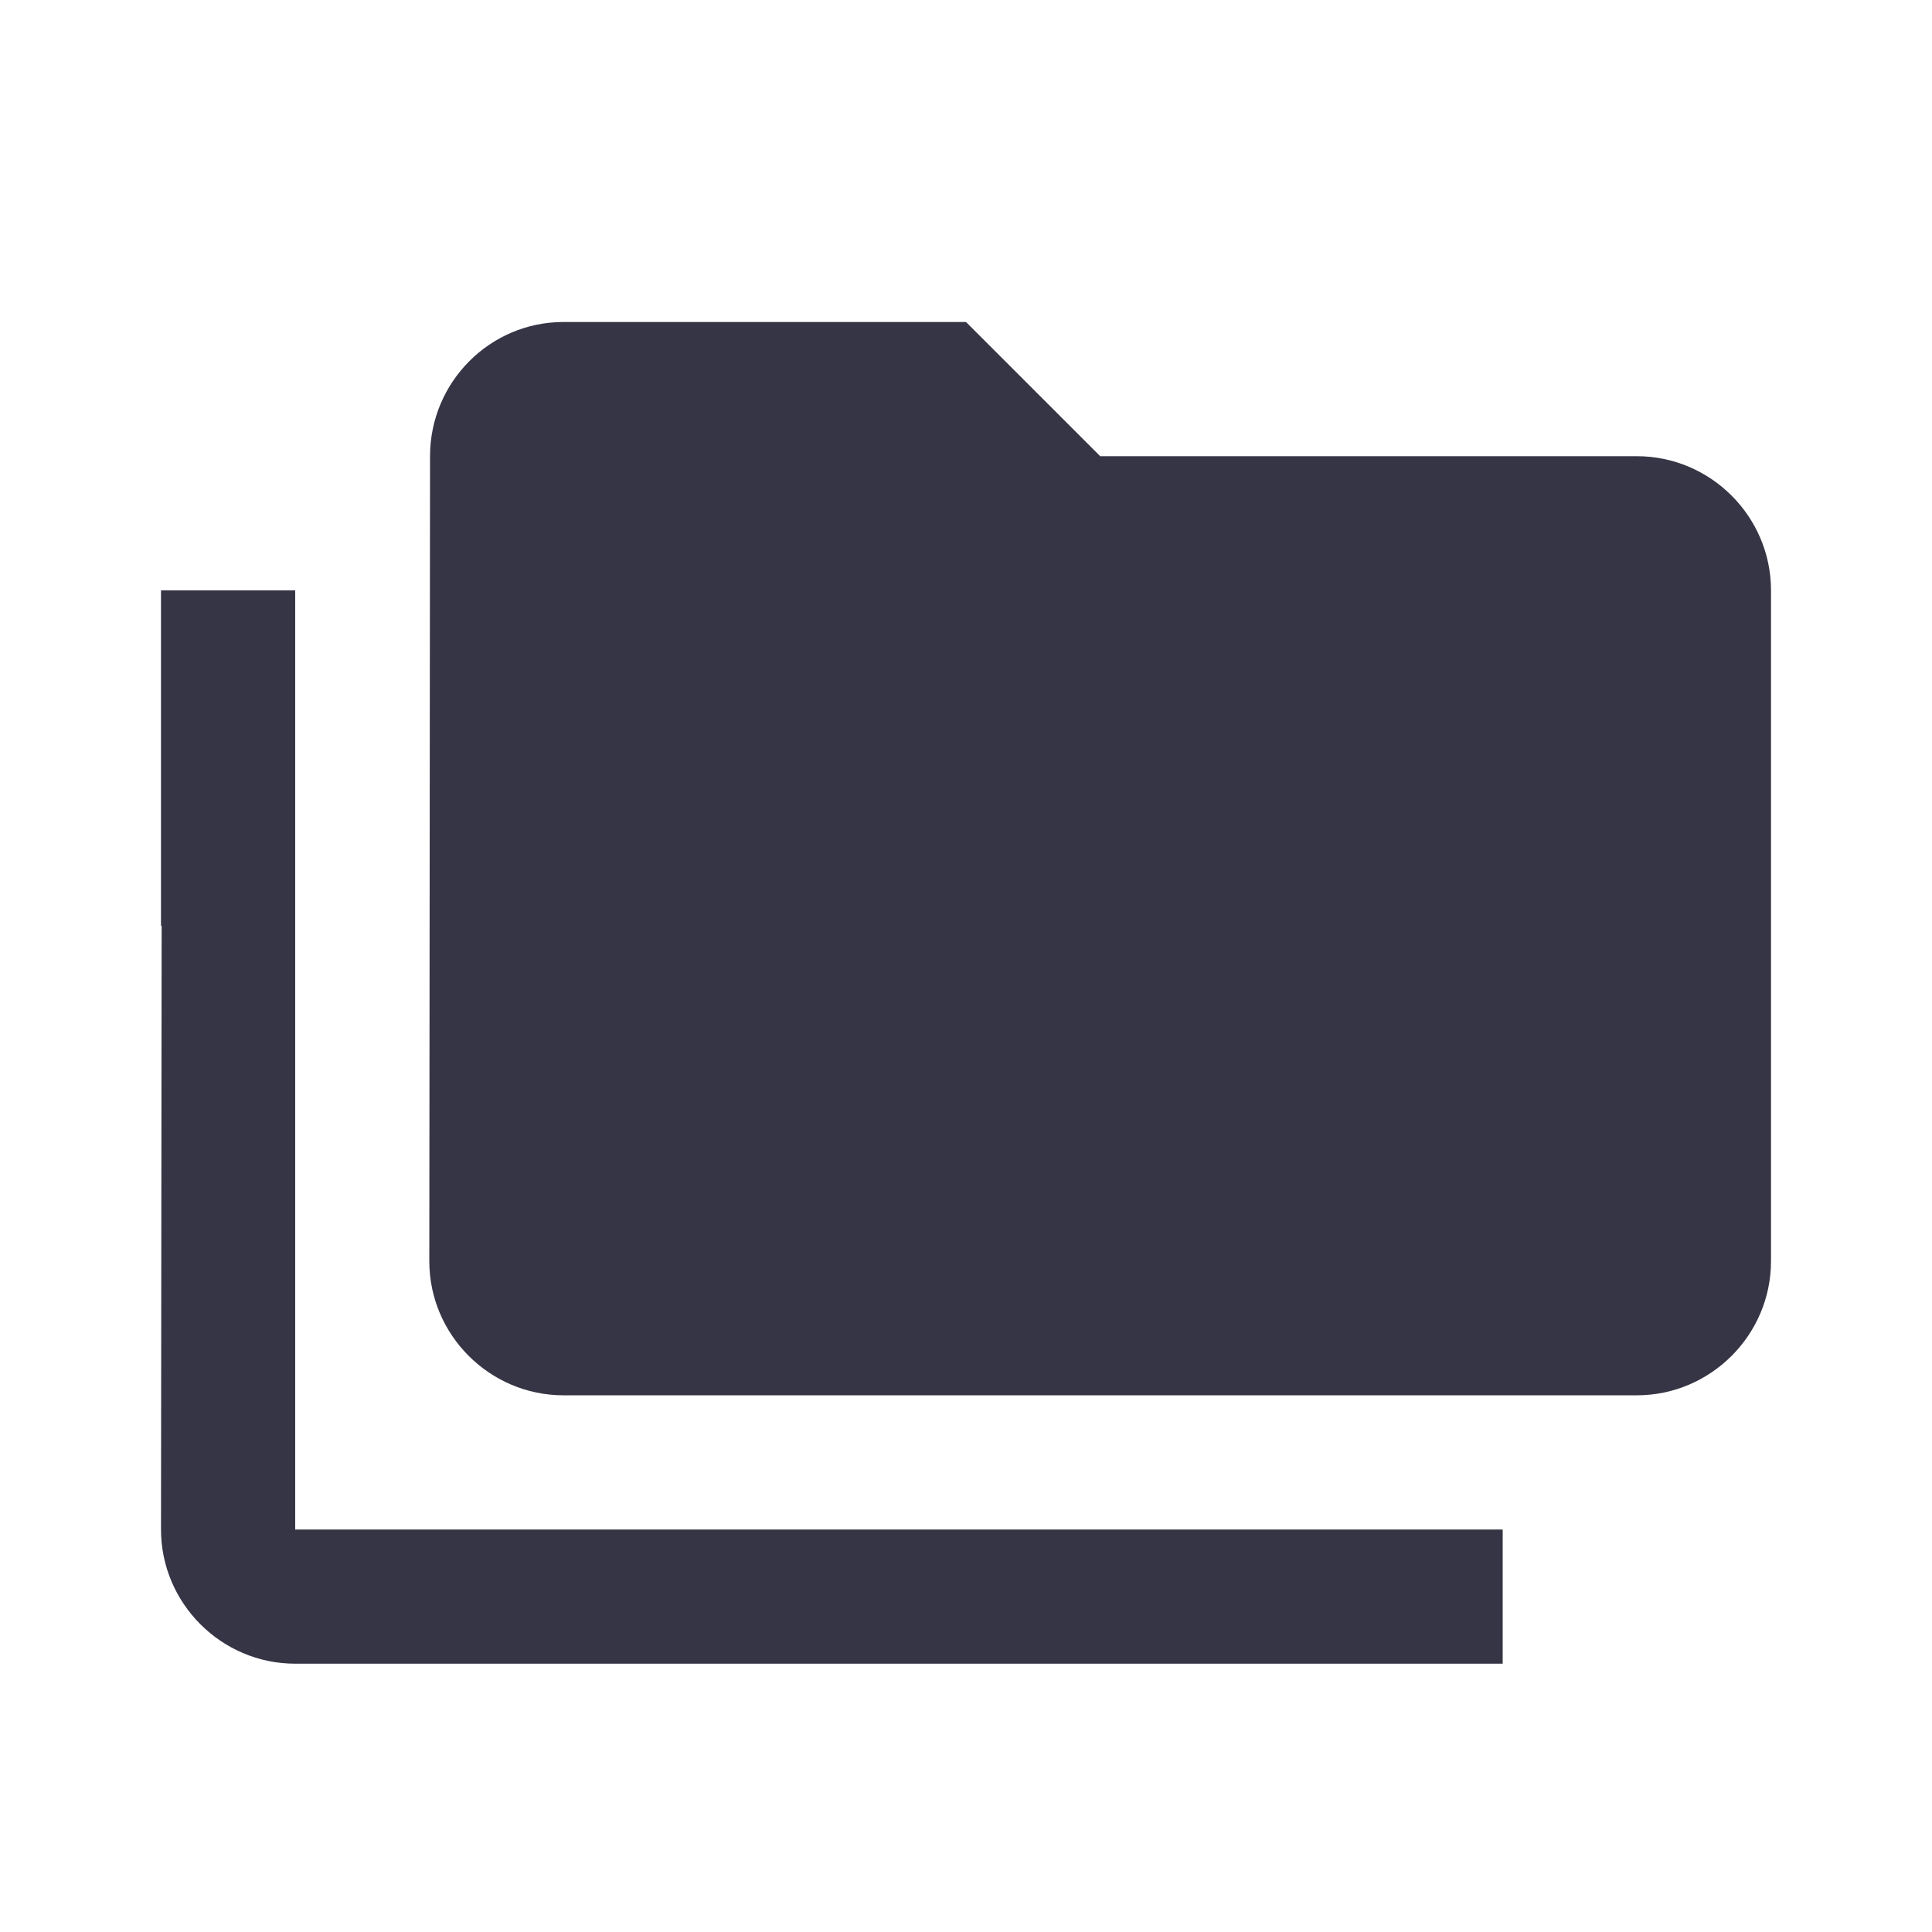 <svg width="24" height="24" viewBox="0 0 24 24" fill="none" xmlns="http://www.w3.org/2000/svg">
<path fill-rule="evenodd" clip-rule="evenodd" d="M13.667 5.667H20.333C21.25 5.667 22 6.417 22 7.333V15.667C22 16.583 21.25 17.333 20.333 17.333H7C6.083 17.333 5.333 16.583 5.333 15.667L5.342 5.667C5.342 4.75 6.083 4 7 4H12L13.667 5.667ZM2 7.333H3.667V19H18.667V20.667H3.667C2.75 20.667 2 19.917 2 19L2.008 11.5H2V7.333Z" fill="#363545"/>
</svg>
